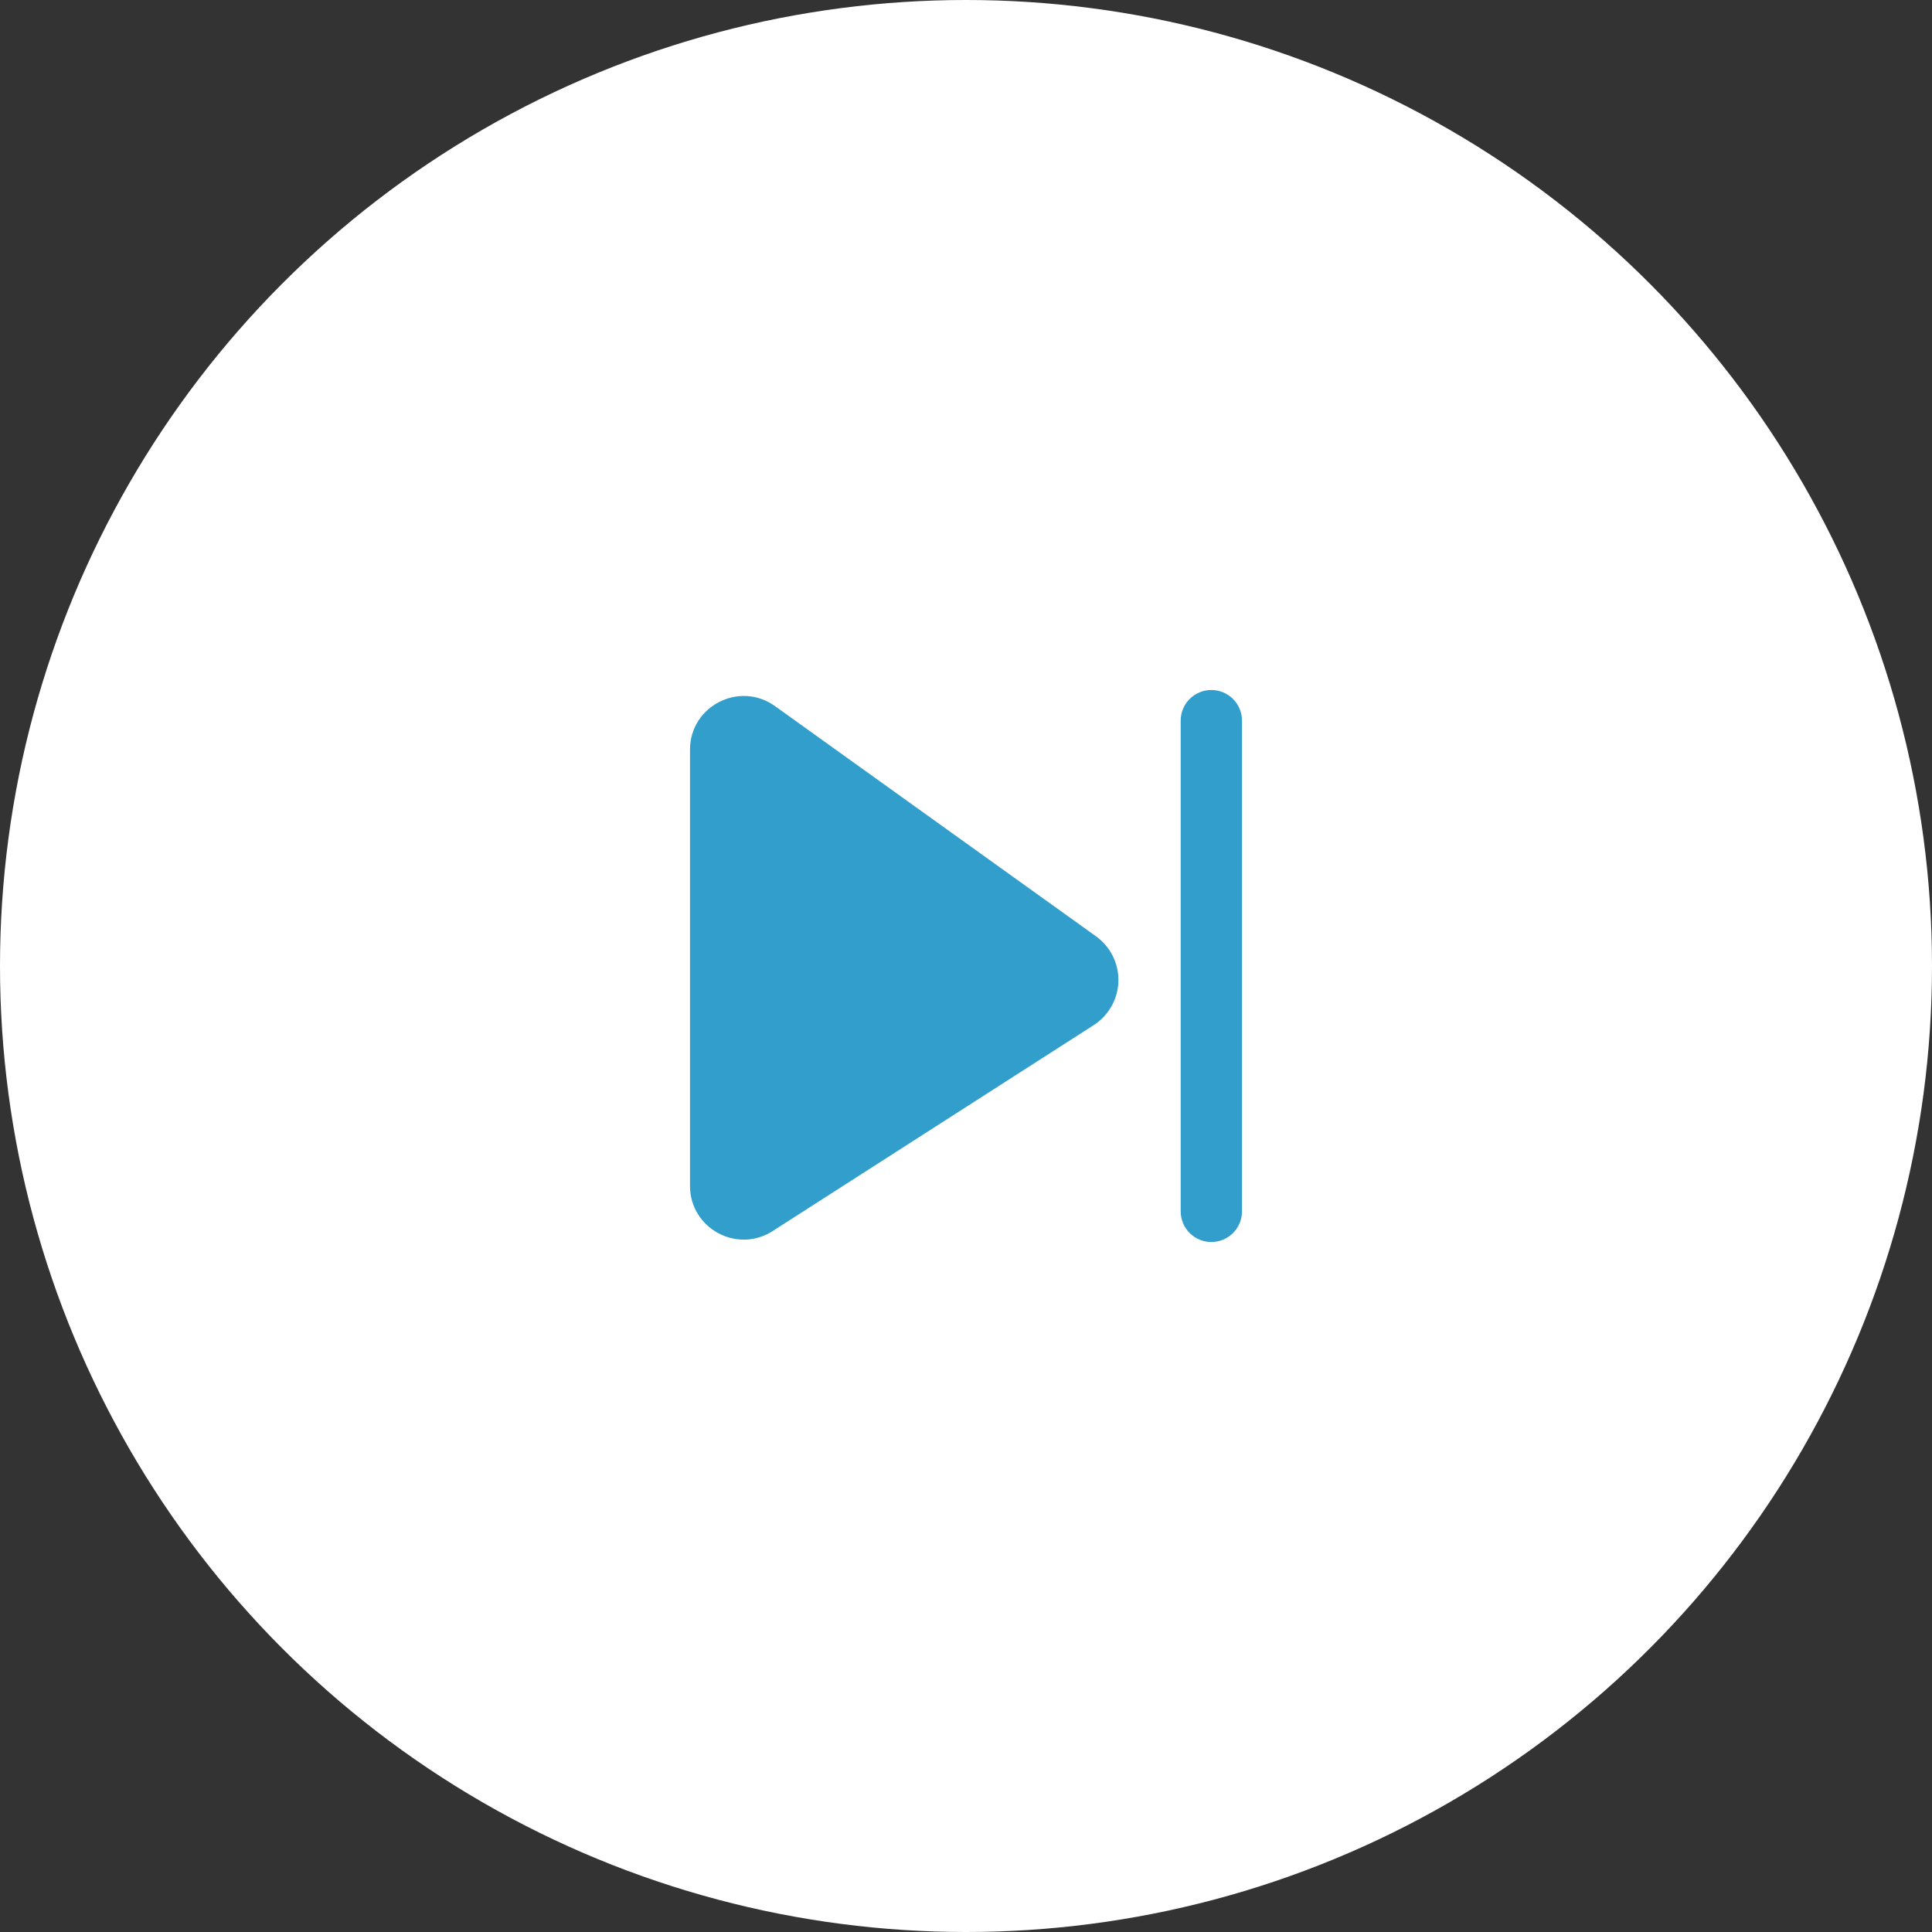 <svg width="42" height="42" viewBox="0 0 42 42" fill="none" xmlns="http://www.w3.org/2000/svg">
<rect x="0" y="0" width="42" height="42" fill="#333333" stroke="none"/>
<circle cx="21" cy="21" r="21" fill="white"/>
<path d="M27 15.667C27 15.49 26.93 15.32 26.805 15.195C26.68 15.07 26.51 15 26.333 15C26.157 15 25.987 15.07 25.862 15.195C25.737 15.32 25.667 15.49 25.667 15.667V26.333C25.667 26.51 25.737 26.68 25.862 26.805C25.987 26.93 26.157 27 26.333 27C26.51 27 26.68 26.93 26.805 26.805C26.93 26.68 27 26.51 27 26.333V15.667Z" fill="#329ECB"/>
<path d="M15 16.298C15 15.349 16.075 14.797 16.847 15.35L23.827 20.355C23.981 20.466 24.107 20.613 24.191 20.783C24.276 20.954 24.318 21.143 24.313 21.333C24.308 21.523 24.257 21.71 24.163 21.875C24.07 22.041 23.937 22.182 23.777 22.285L16.797 26.762C16.02 27.26 15 26.703 15 25.78V16.298Z" fill="#329ECB"/>
</svg>
